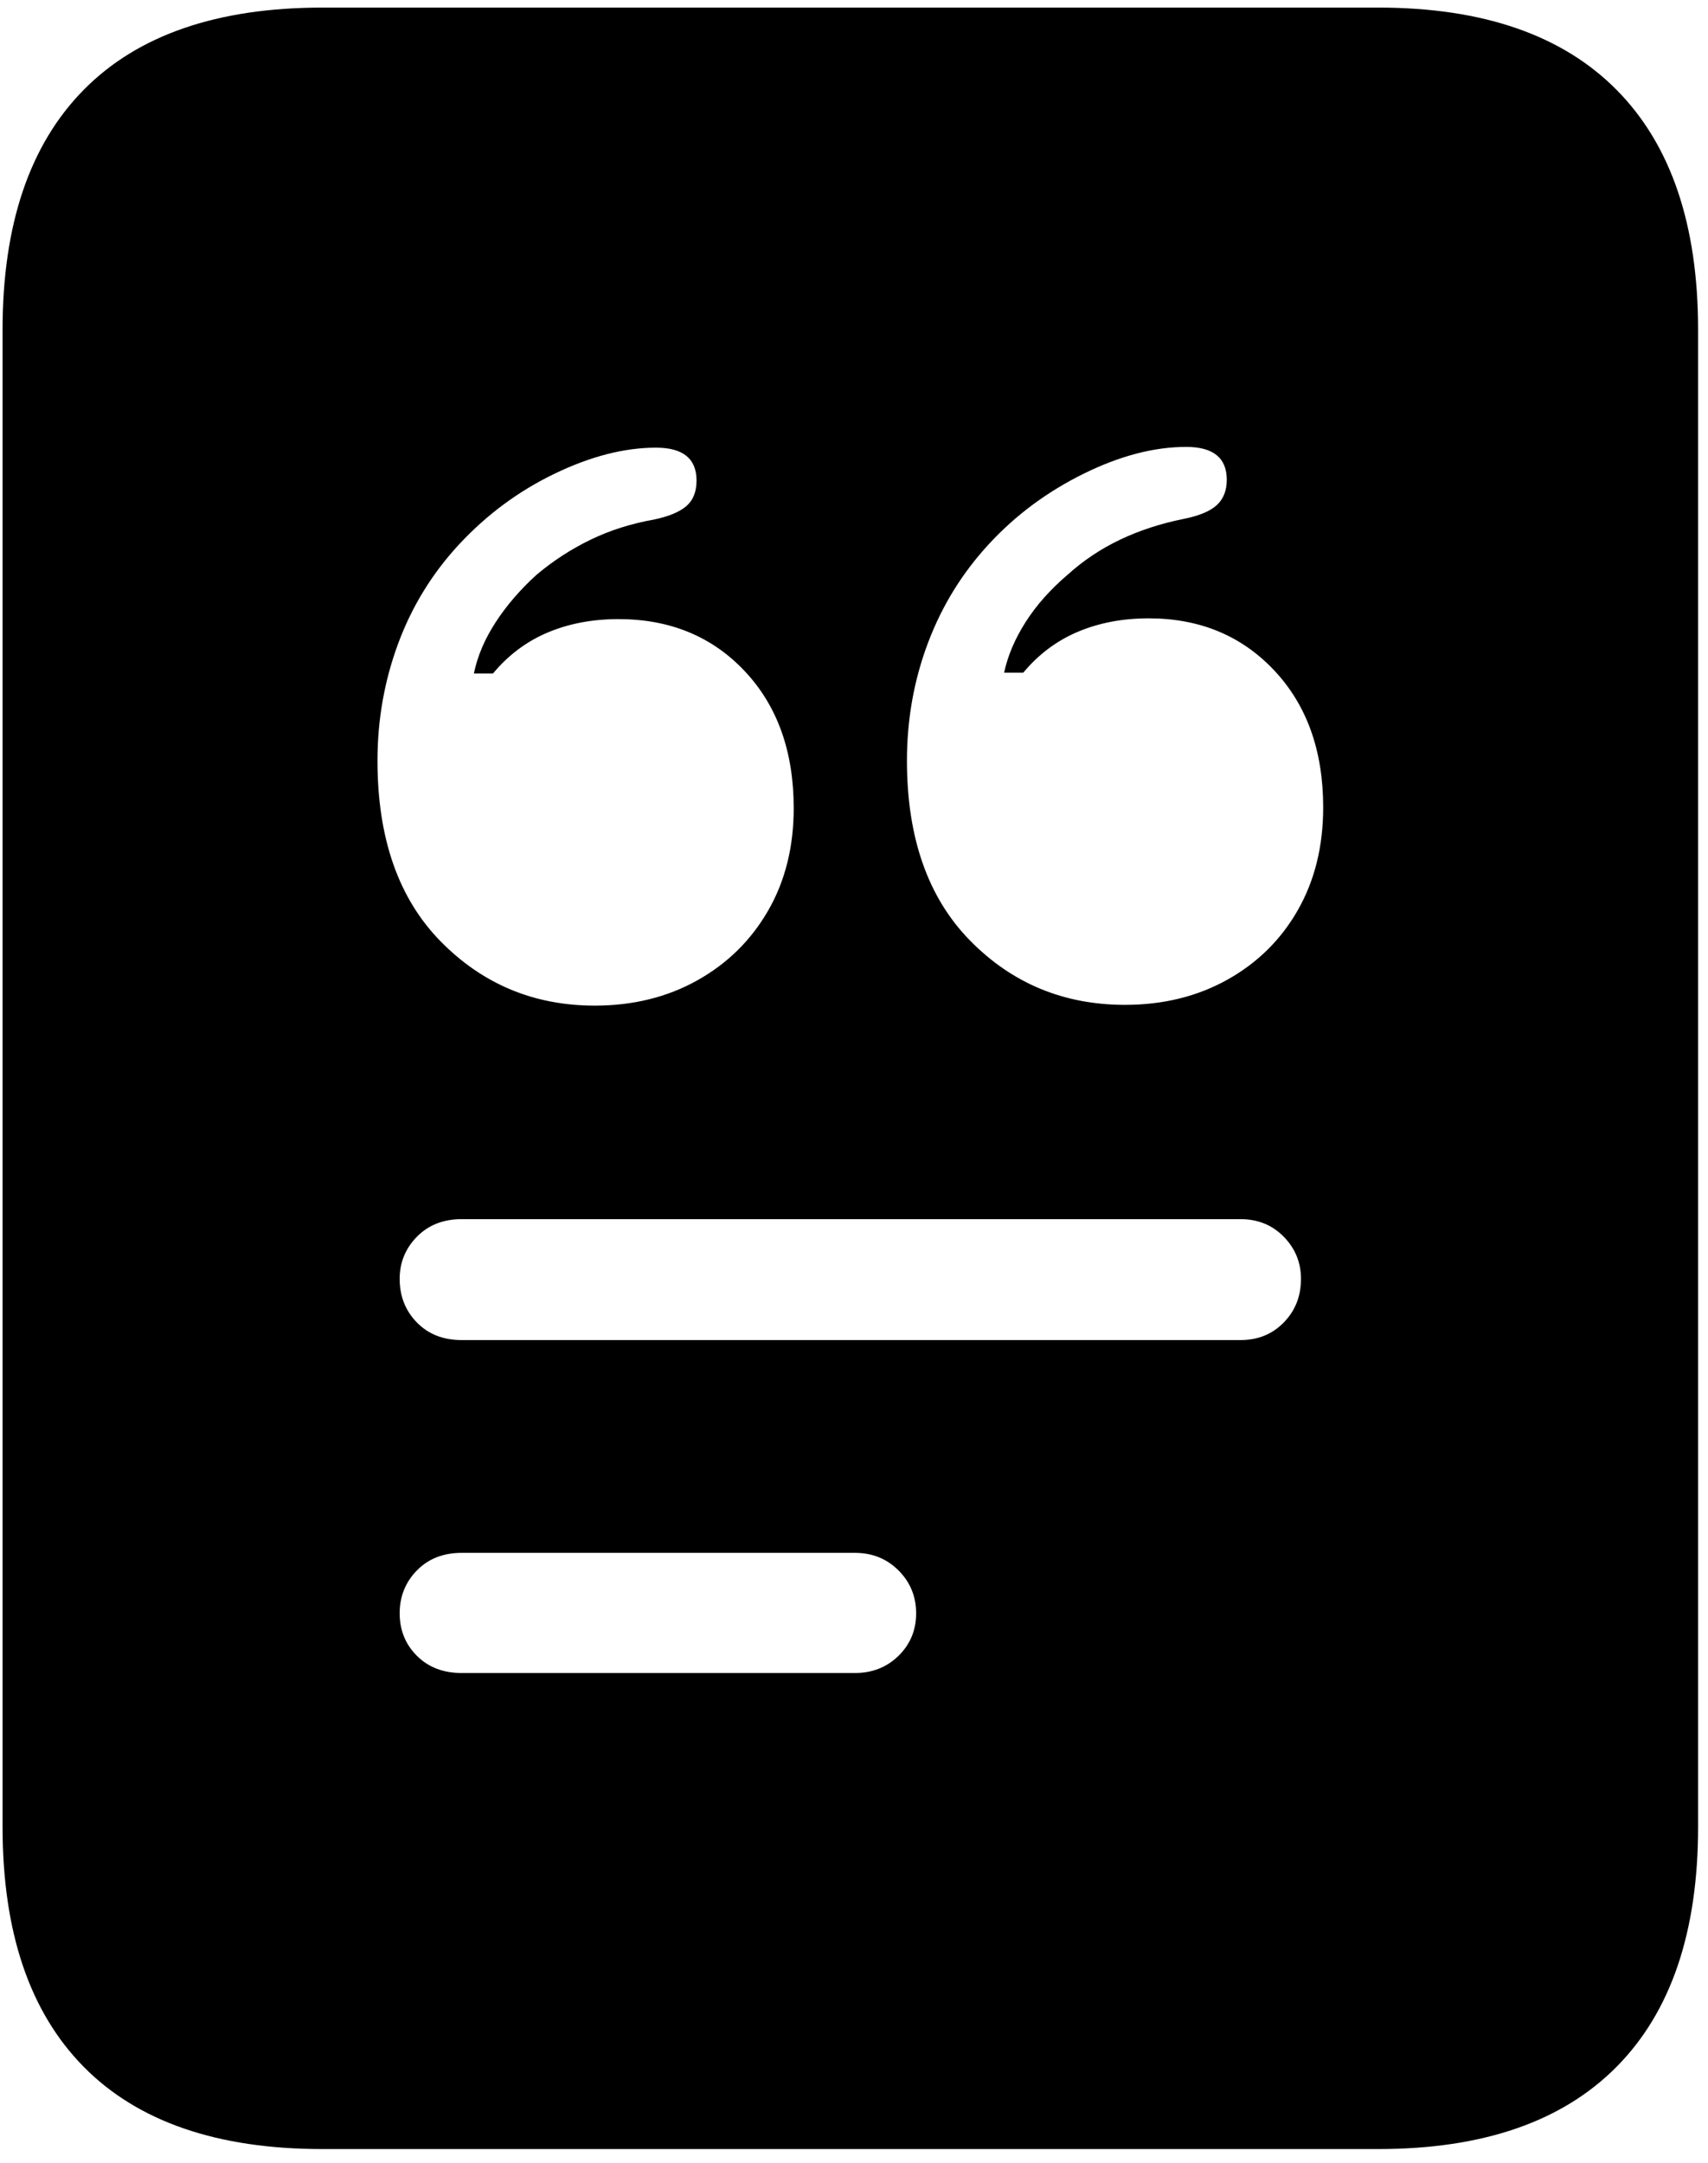 <?xml version="1.0" encoding="UTF-8"?>
<svg width="109px" height="138px" viewBox="0 0 109 138" version="1.1" xmlns="http://www.w3.org/2000/svg" xmlns:xlink="http://www.w3.org/1999/xlink">
    <title>Semibold-L</title>
    <g id="Page-1" stroke="none" stroke-width="1" fill="none" fill-rule="evenodd">
        <g id="doc.append.fill" transform="translate(-1989, -1452)" fill="#000000" fill-rule="nonzero">
            <g id="Symbols" transform="translate(509.637, 617.436)">
                <g id="Semibold-L" transform="translate(1479.527, 835.048)">
                    <path d="M37.793,63.672 C33.919,63.672 30.64,62.305 27.954,59.571 C25.268,56.836 23.926,52.995 23.926,48.047 C23.926,45.443 24.365,42.953 25.244,40.577 C26.123,38.2 27.425,36.084 29.15,34.229 C30.908,32.341 32.935,30.843 35.229,29.737 C37.524,28.63 39.681,28.076 41.699,28.076 C43.424,28.076 44.287,28.776 44.287,30.176 C44.287,30.892 44.067,31.438 43.628,31.812 C43.188,32.186 42.497,32.471 41.553,32.666 C40.088,32.927 38.737,33.358 37.5,33.96 C36.263,34.563 35.124,35.303 34.082,36.182 C33.04,37.126 32.17,38.135 31.47,39.209 C30.77,40.284 30.306,41.374 30.078,42.481 L31.299,42.481 C32.275,41.309 33.439,40.438 34.79,39.868 C36.141,39.299 37.646,39.014 39.307,39.014 C42.594,39.014 45.28,40.121 47.363,42.334 C49.447,44.548 50.488,47.461 50.488,51.075 C50.488,53.549 49.943,55.73 48.852,57.618 C47.762,59.506 46.256,60.987 44.336,62.061 C42.415,63.135 40.234,63.672 37.793,63.672 Z M71.631,63.623 C67.725,63.623 64.429,62.256 61.743,59.522 C59.058,56.788 57.715,52.963 57.715,48.047 C57.715,45.411 58.162,42.904 59.058,40.528 C59.953,38.151 61.263,36.036 62.988,34.18 C64.681,32.357 66.683,30.876 68.994,29.737 C71.305,28.597 73.486,28.028 75.537,28.028 C77.262,28.028 78.125,28.728 78.125,30.127 C78.125,30.811 77.913,31.348 77.49,31.739 C77.067,32.129 76.367,32.422 75.391,32.618 C73.926,32.911 72.575,33.35 71.338,33.936 C70.101,34.522 68.978,35.271 67.969,36.182 C66.862,37.126 65.967,38.135 65.283,39.209 C64.6,40.284 64.144,41.358 63.916,42.432 L65.137,42.432 C66.113,41.26 67.277,40.389 68.628,39.82 C69.979,39.25 71.484,38.965 73.144,38.965 C76.4,38.965 79.069,40.072 81.152,42.285 C83.236,44.499 84.278,47.412 84.278,51.026 C84.278,53.5 83.74,55.681 82.666,57.569 C81.592,59.457 80.094,60.938 78.174,62.012 C76.253,63.086 74.072,63.623 71.631,63.623 Z M29.297,85.01 C28.125,85.01 27.173,84.636 26.44,83.887 C25.708,83.138 25.342,82.211 25.342,81.104 C25.342,80.062 25.708,79.167 26.44,78.418 C27.173,77.67 28.125,77.295 29.297,77.295 L79.004,77.295 C80.111,77.295 81.03,77.67 81.763,78.418 C82.495,79.167 82.861,80.062 82.861,81.104 C82.861,82.211 82.495,83.138 81.763,83.887 C81.03,84.636 80.111,85.01 79.004,85.01 L29.297,85.01 Z M29.297,106.25 C28.125,106.25 27.173,105.884 26.44,105.152 C25.708,104.419 25.342,103.516 25.342,102.442 C25.342,101.368 25.708,100.456 26.44,99.707 C27.173,98.959 28.125,98.584 29.297,98.584 L54.395,98.584 C55.501,98.584 56.429,98.959 57.178,99.707 C57.926,100.456 58.301,101.368 58.301,102.442 C58.301,103.516 57.926,104.419 57.178,105.152 C56.429,105.884 55.501,106.25 54.395,106.25 L29.297,106.25 Z M3.55271368e-15,116.065 C3.55271368e-15,122.771 1.725,127.873 5.176,131.372 C8.626,134.872 13.704,136.621 20.41,136.621 L87.793,136.621 C94.466,136.621 99.536,134.872 103.002,131.372 C106.47,127.873 108.204,122.771 108.204,116.065 L108.204,20.557 C108.204,13.851 106.47,8.749 103.002,5.249 C99.536,1.75 94.466,0 87.793,0 L20.41,0 C13.704,0 8.626,1.75 5.176,5.249 C1.725,8.749 3.55271368e-15,13.851 3.55271368e-15,20.557 L3.55271368e-15,116.065 Z" id="Shape"></path>
                </g>
            </g>
        </g>
    </g>
</svg>